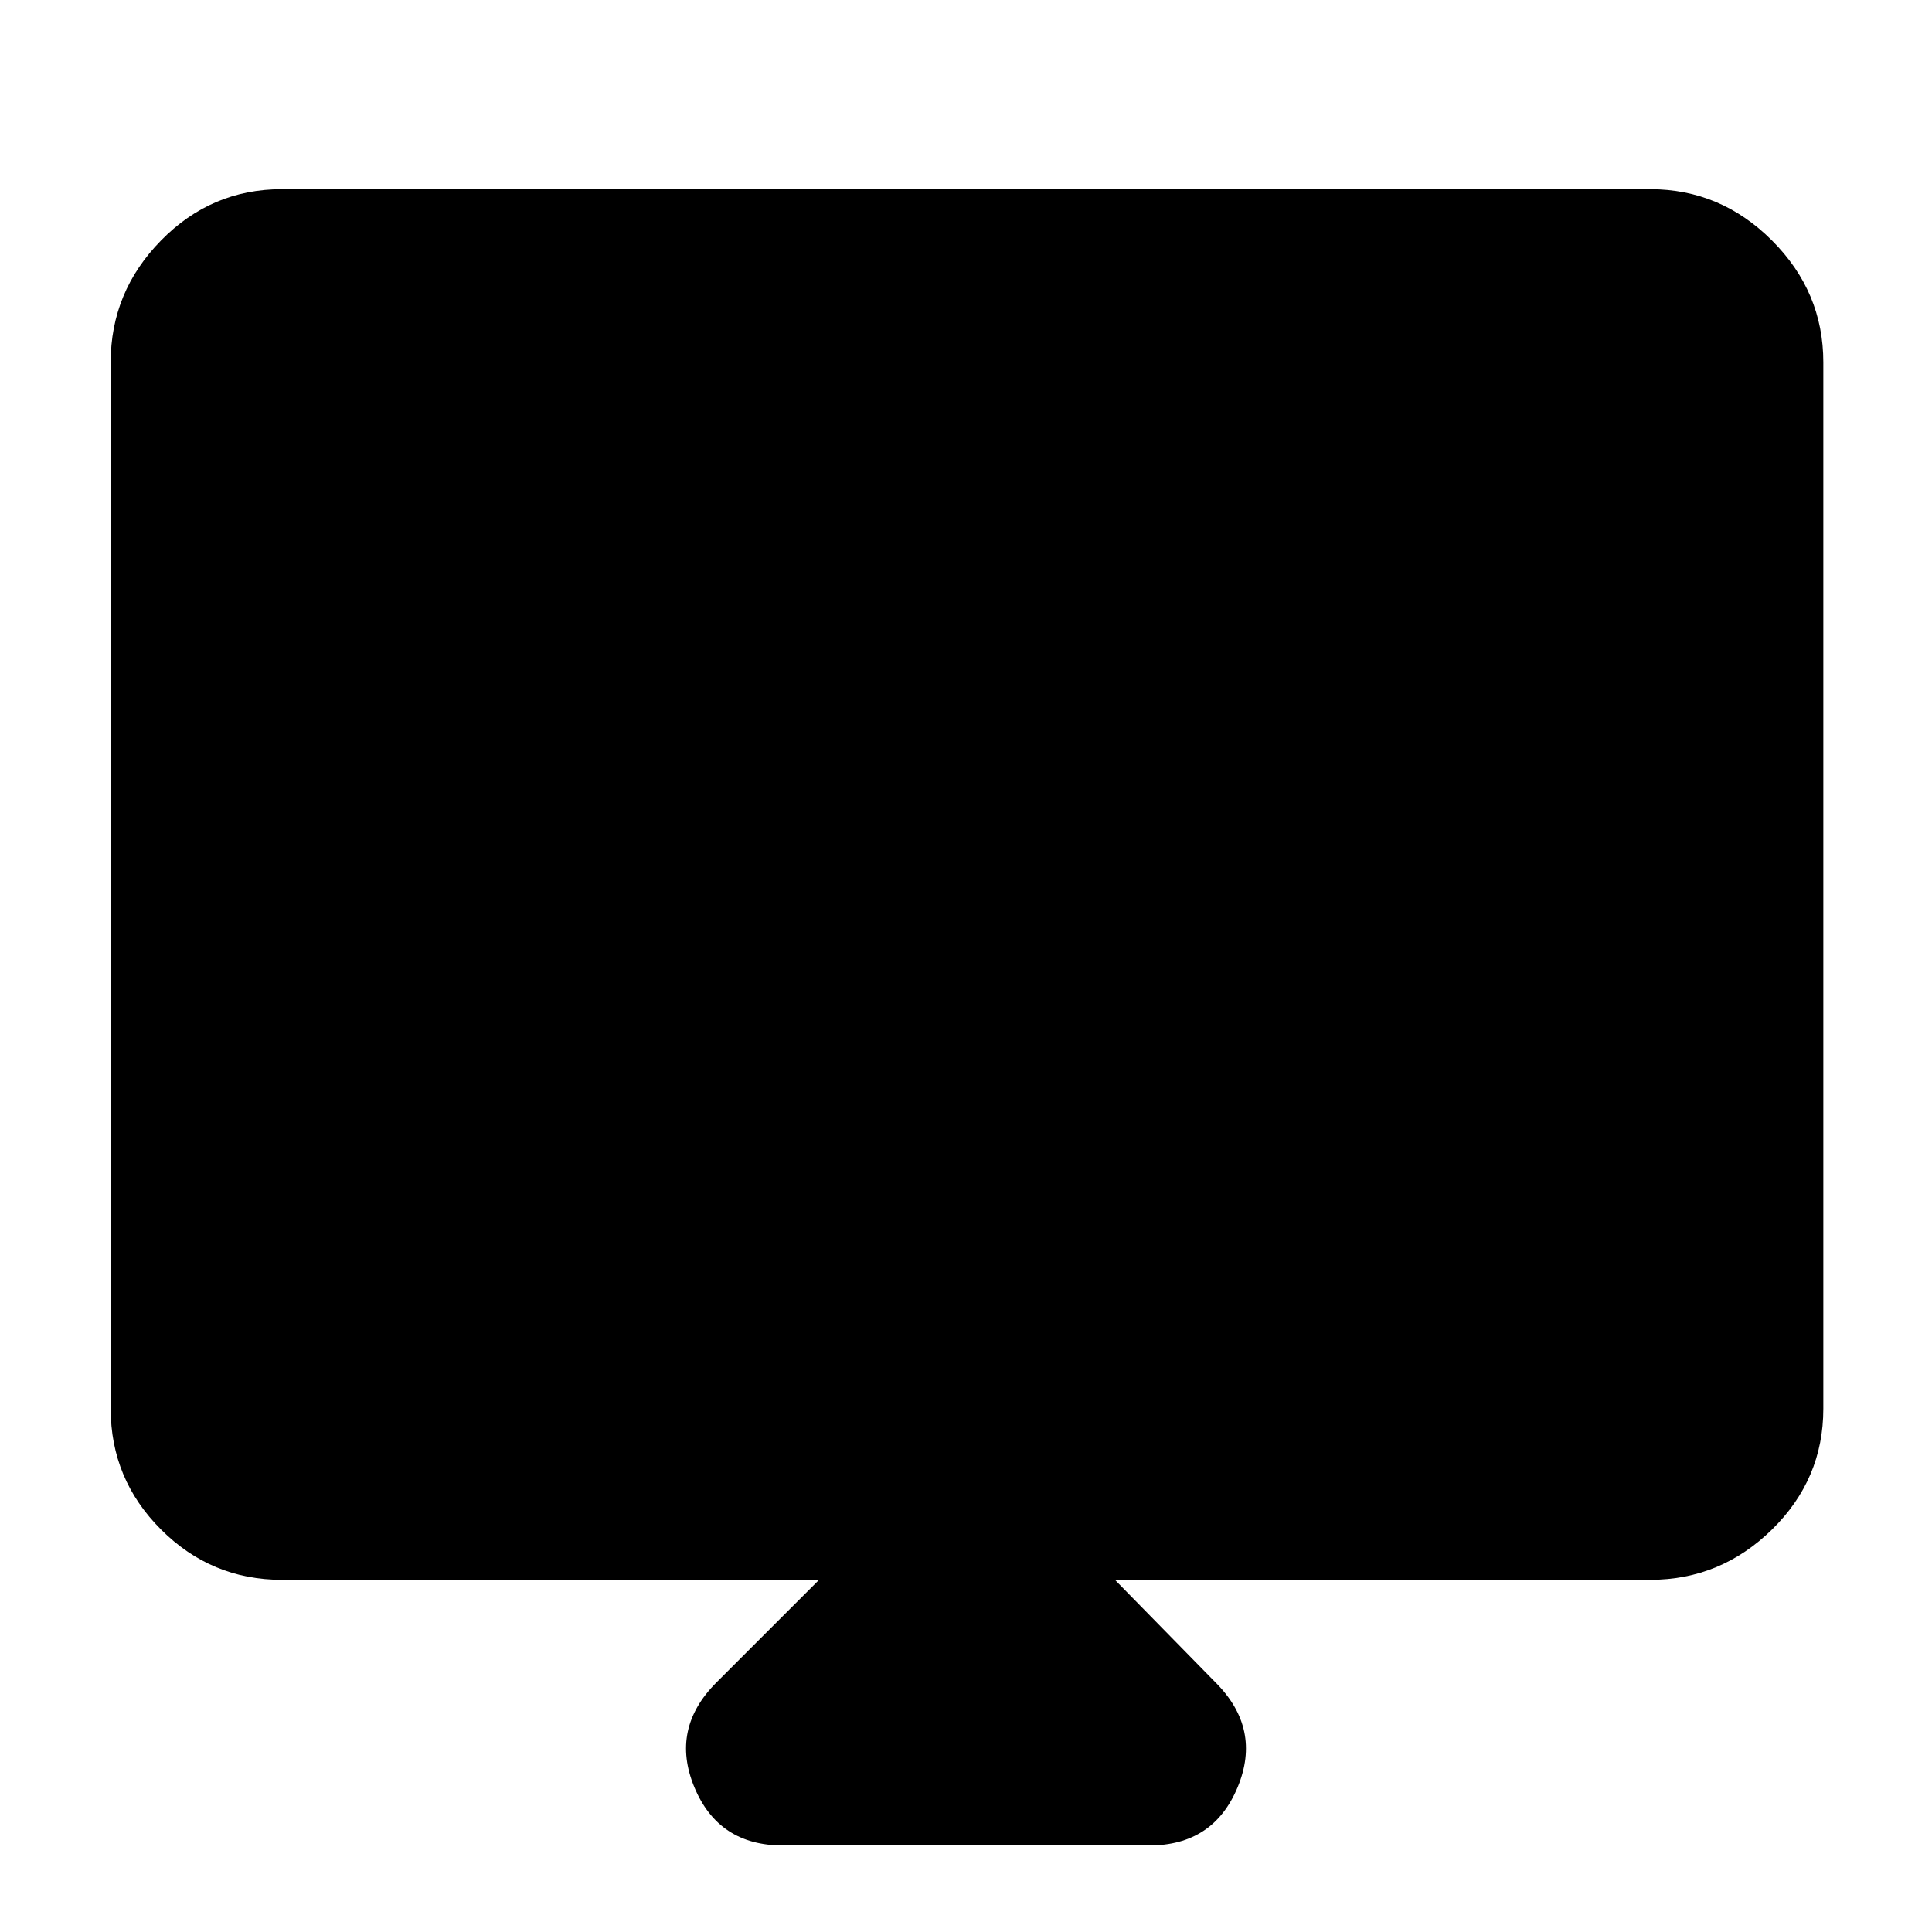 <svg xmlns="http://www.w3.org/2000/svg" width="48" height="48"><path d="M19.45 45.85q-1.6 0-2.2-1.45-.6-1.45.55-2.6l2.55-2.55H7q-1.75 0-3-1.25t-1.25-3V9q0-1.75 1.25-3.025T7 4.7h34q1.75 0 3.025 1.275T45.3 9v26q0 1.75-1.275 3T41 39.25H27.7l2.5 2.55q1.15 1.15.55 2.6-.6 1.45-2.2 1.45z"/></svg>